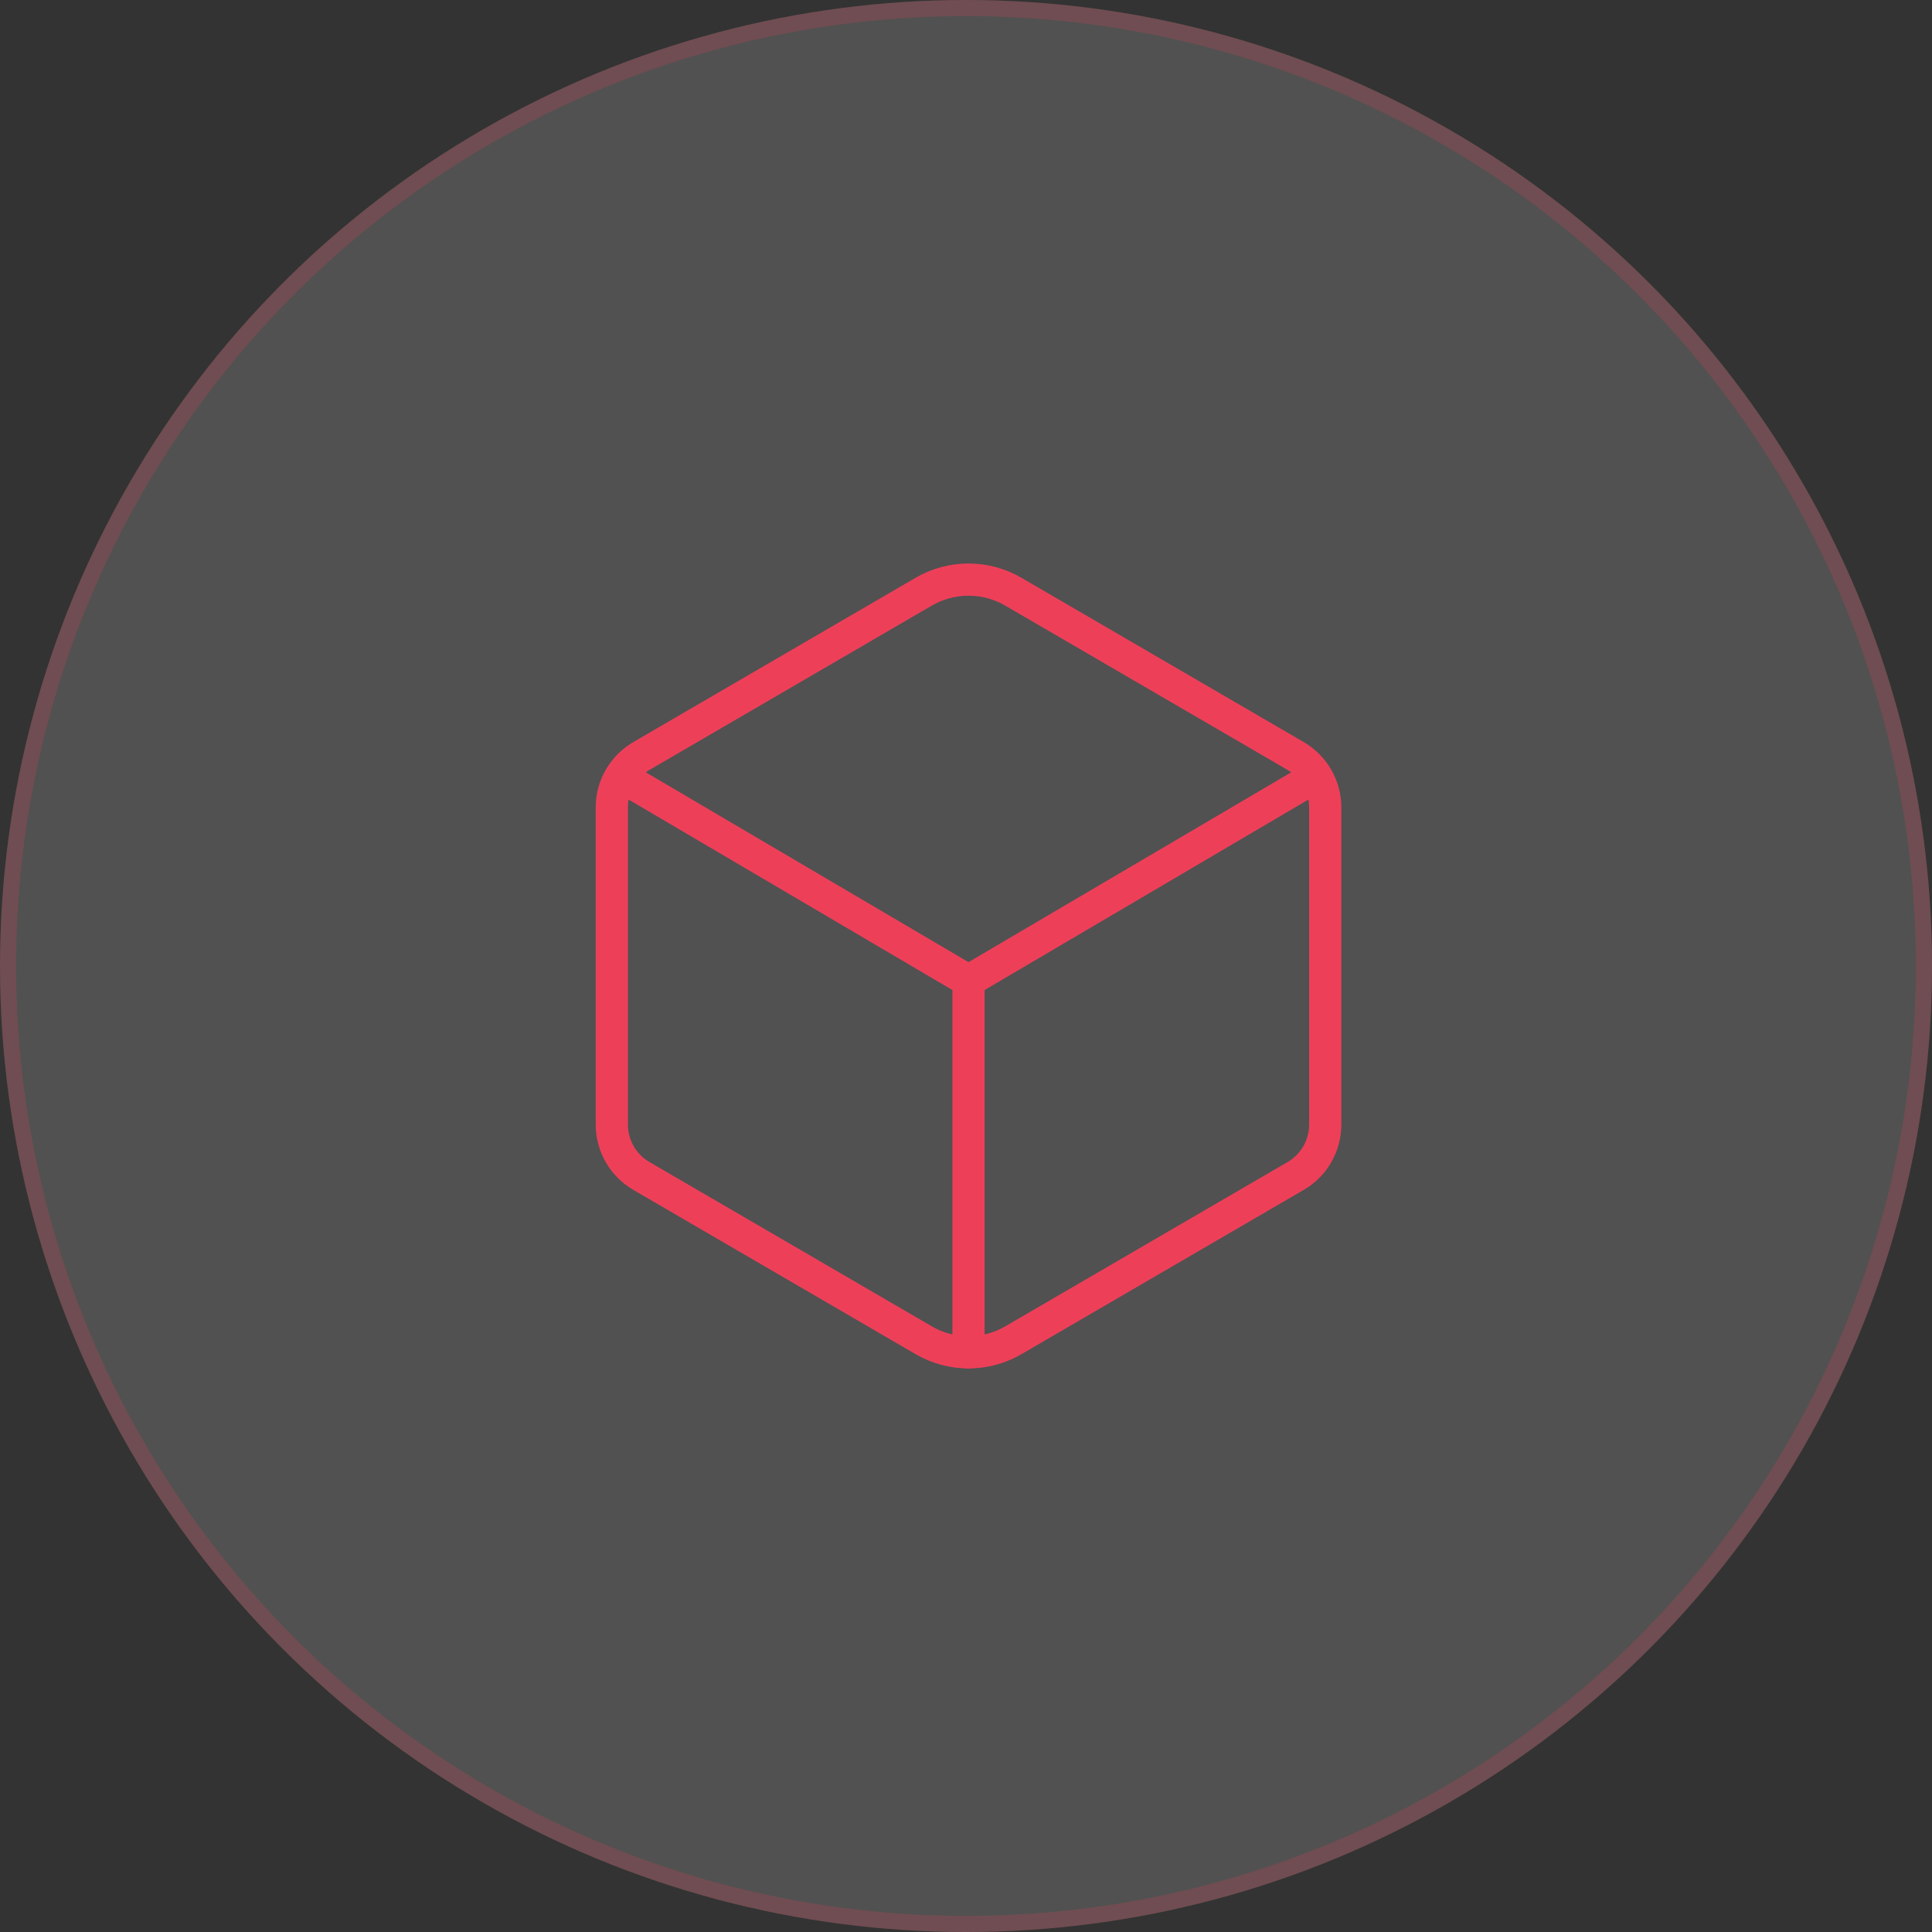 <svg width="120" height="120" viewBox="0 0 120 120" fill="none" xmlns="http://www.w3.org/2000/svg">
<rect x="0" y="0" width="120" height="120" fill="#333333" stroke="none"/>
<circle cx="60.001" cy="60" r="60" fill="white" fill-opacity="0.15"/>
<circle cx="60.001" cy="60" r="59.5" stroke="#EE3F59" stroke-opacity="0.2"/>
<path d="M82.313 69.85V50.145C82.312 49.5 82.142 48.867 81.82 48.308C81.499 47.749 81.036 47.284 80.479 46.959L62.939 36.751C62.094 36.259 61.133 36 60.156 36C59.178 36 58.217 36.259 57.372 36.751L39.834 46.959C39.277 47.284 38.815 47.749 38.493 48.308C38.171 48.867 38.002 49.5 38.001 50.145V69.85C38.001 70.496 38.171 71.129 38.492 71.689C38.814 72.248 39.277 72.714 39.834 73.038L57.374 83.246C58.22 83.738 59.18 83.996 60.158 83.996C61.136 83.996 62.096 83.738 62.941 83.246L80.481 73.038C81.038 72.713 81.501 72.248 81.822 71.689C82.143 71.129 82.312 70.495 82.313 69.85Z" stroke="#EE3F59" stroke-width="2" stroke-linecap="round" stroke-linejoin="round"/>
<path d="M38.577 48.227L60.156 60.921L81.735 48.227M60.156 84V60.921" stroke="#EE3F59" stroke-width="2" stroke-linecap="round" stroke-linejoin="round"/>
</svg>
